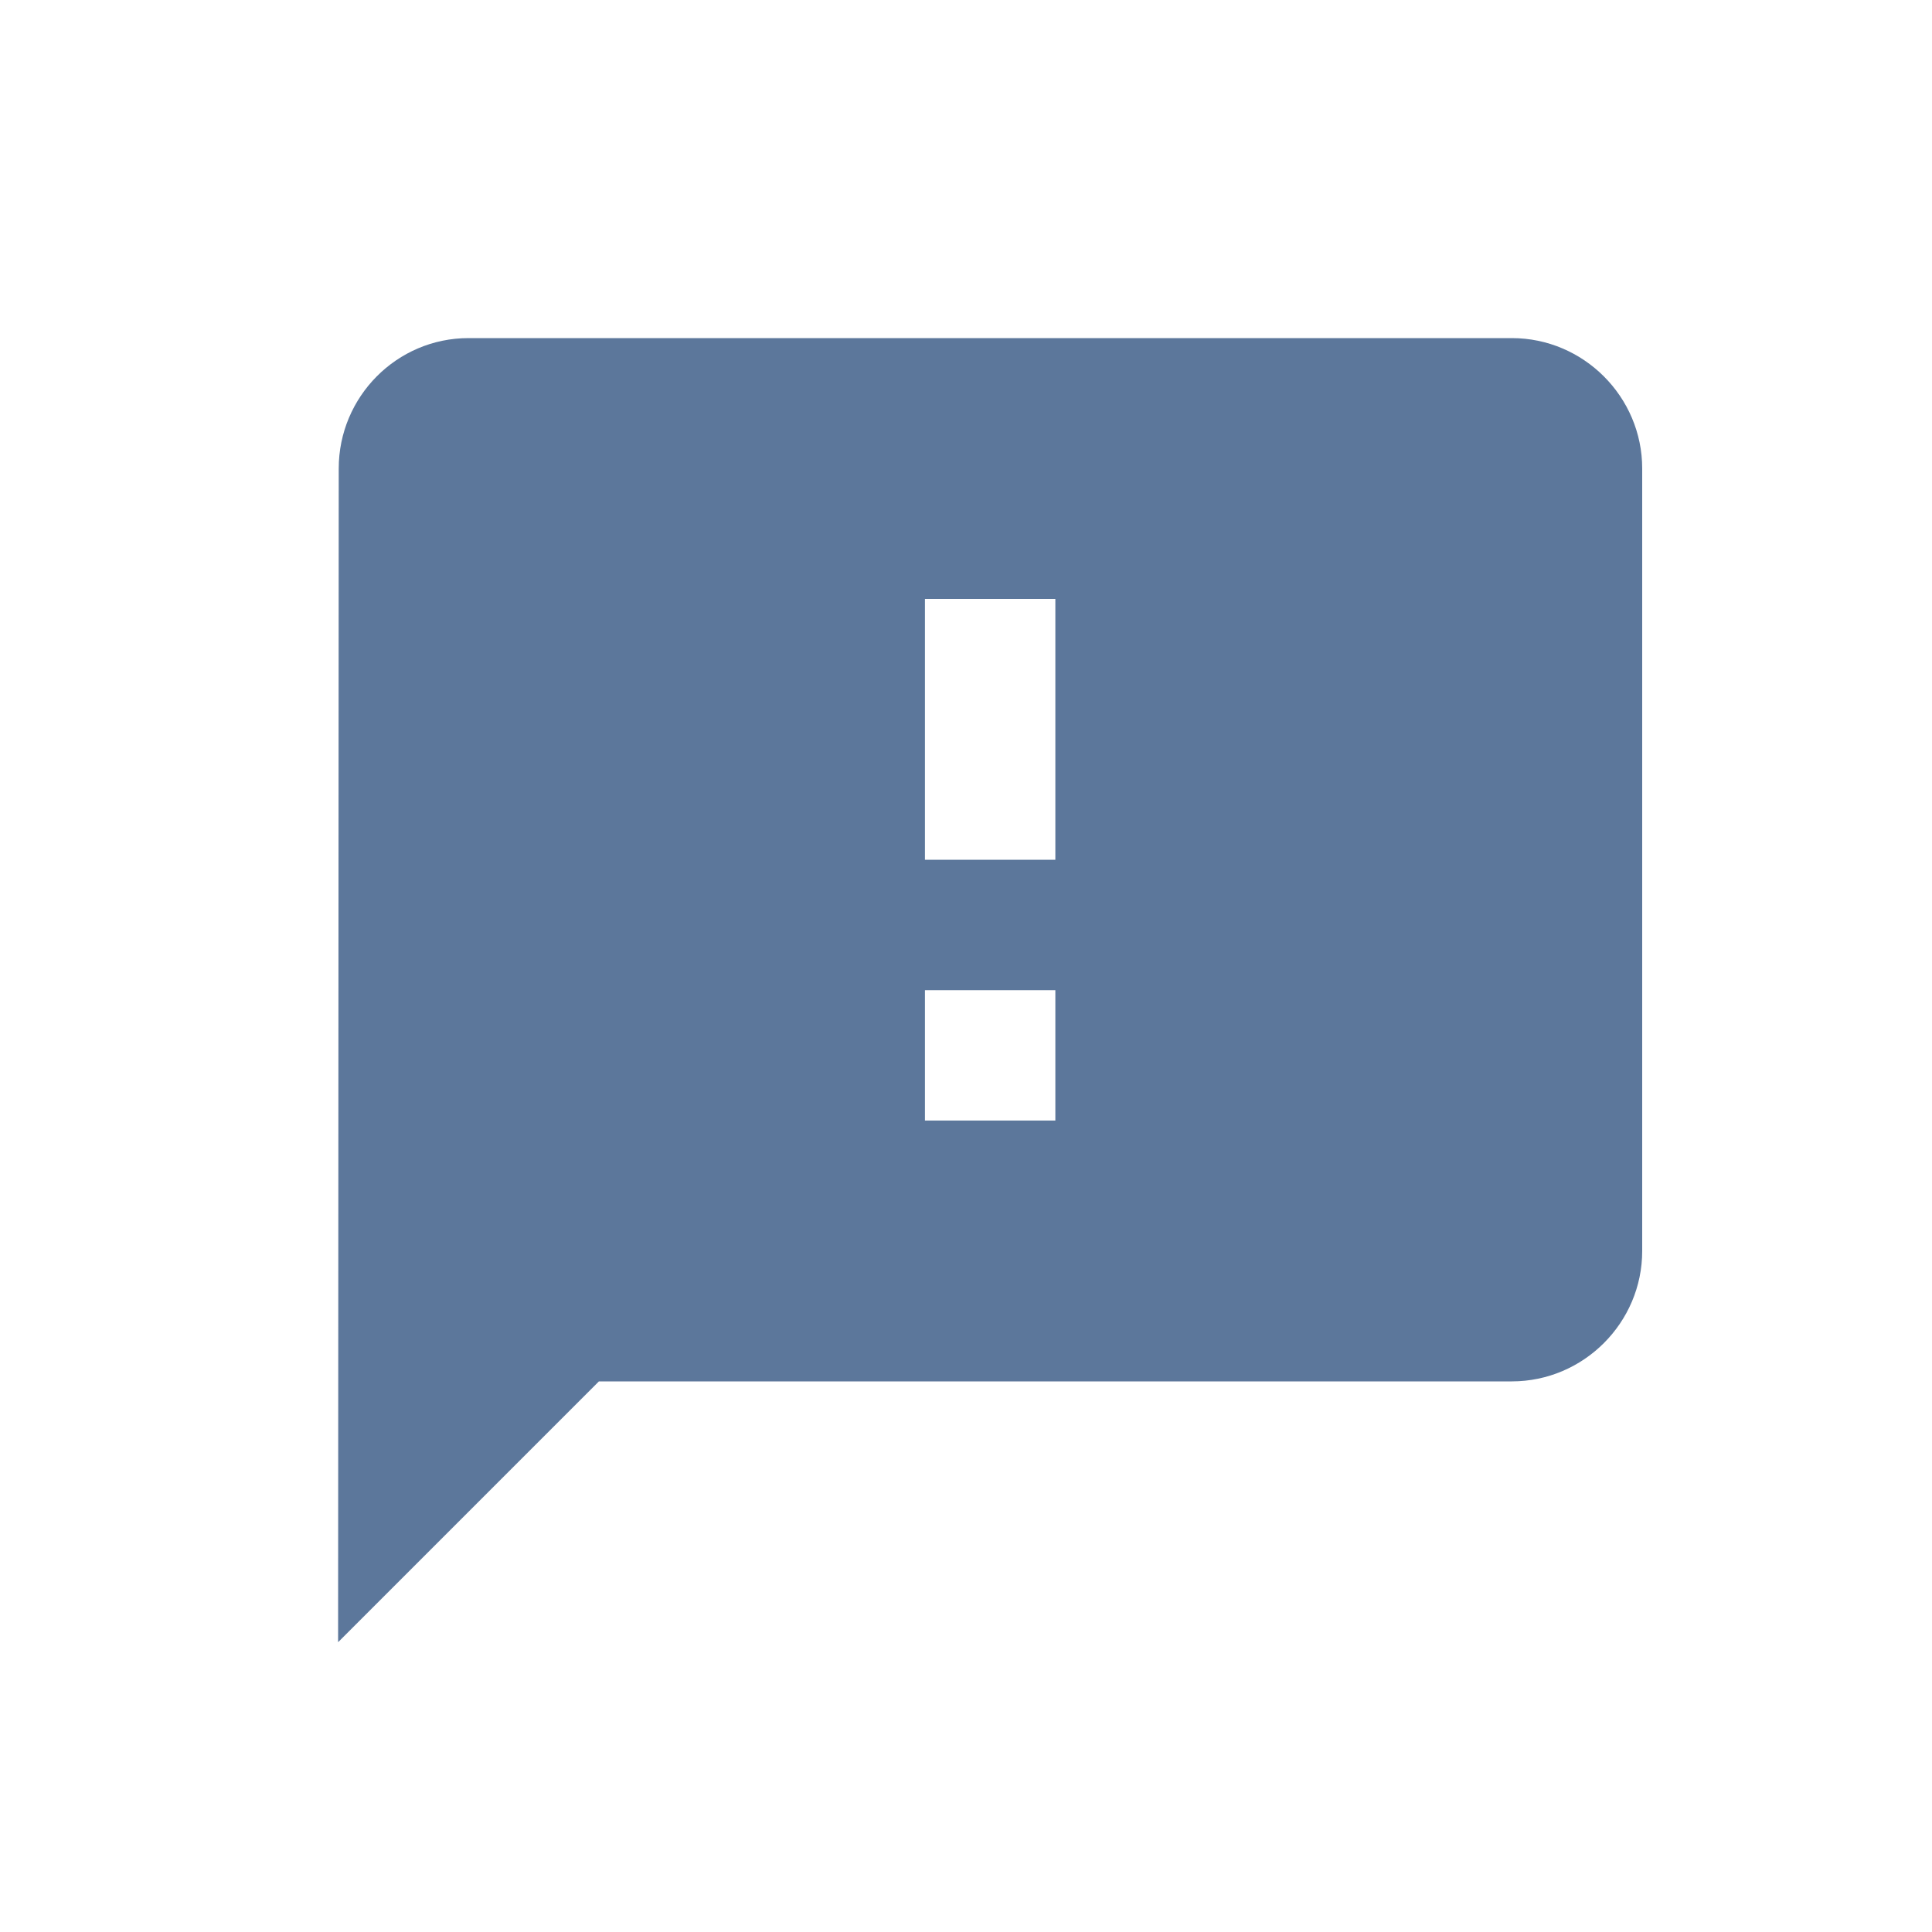 <svg width="40" height="40" viewBox="0 0 40 40" fill="none" xmlns="http://www.w3.org/2000/svg">
<path d="M31.3 7H9.7C8.215 7 7.013 8.215 7.013 9.7L7 34L12.4 28.6H31.3C32.785 28.6 34 27.385 34 25.9V9.7C34 8.215 32.785 7 31.3 7ZM21.85 23.2H19.15V20.5H21.85V23.2ZM21.85 17.8H19.15V12.4H21.85V17.8Z" fill="#5C779B"/>
</svg>
